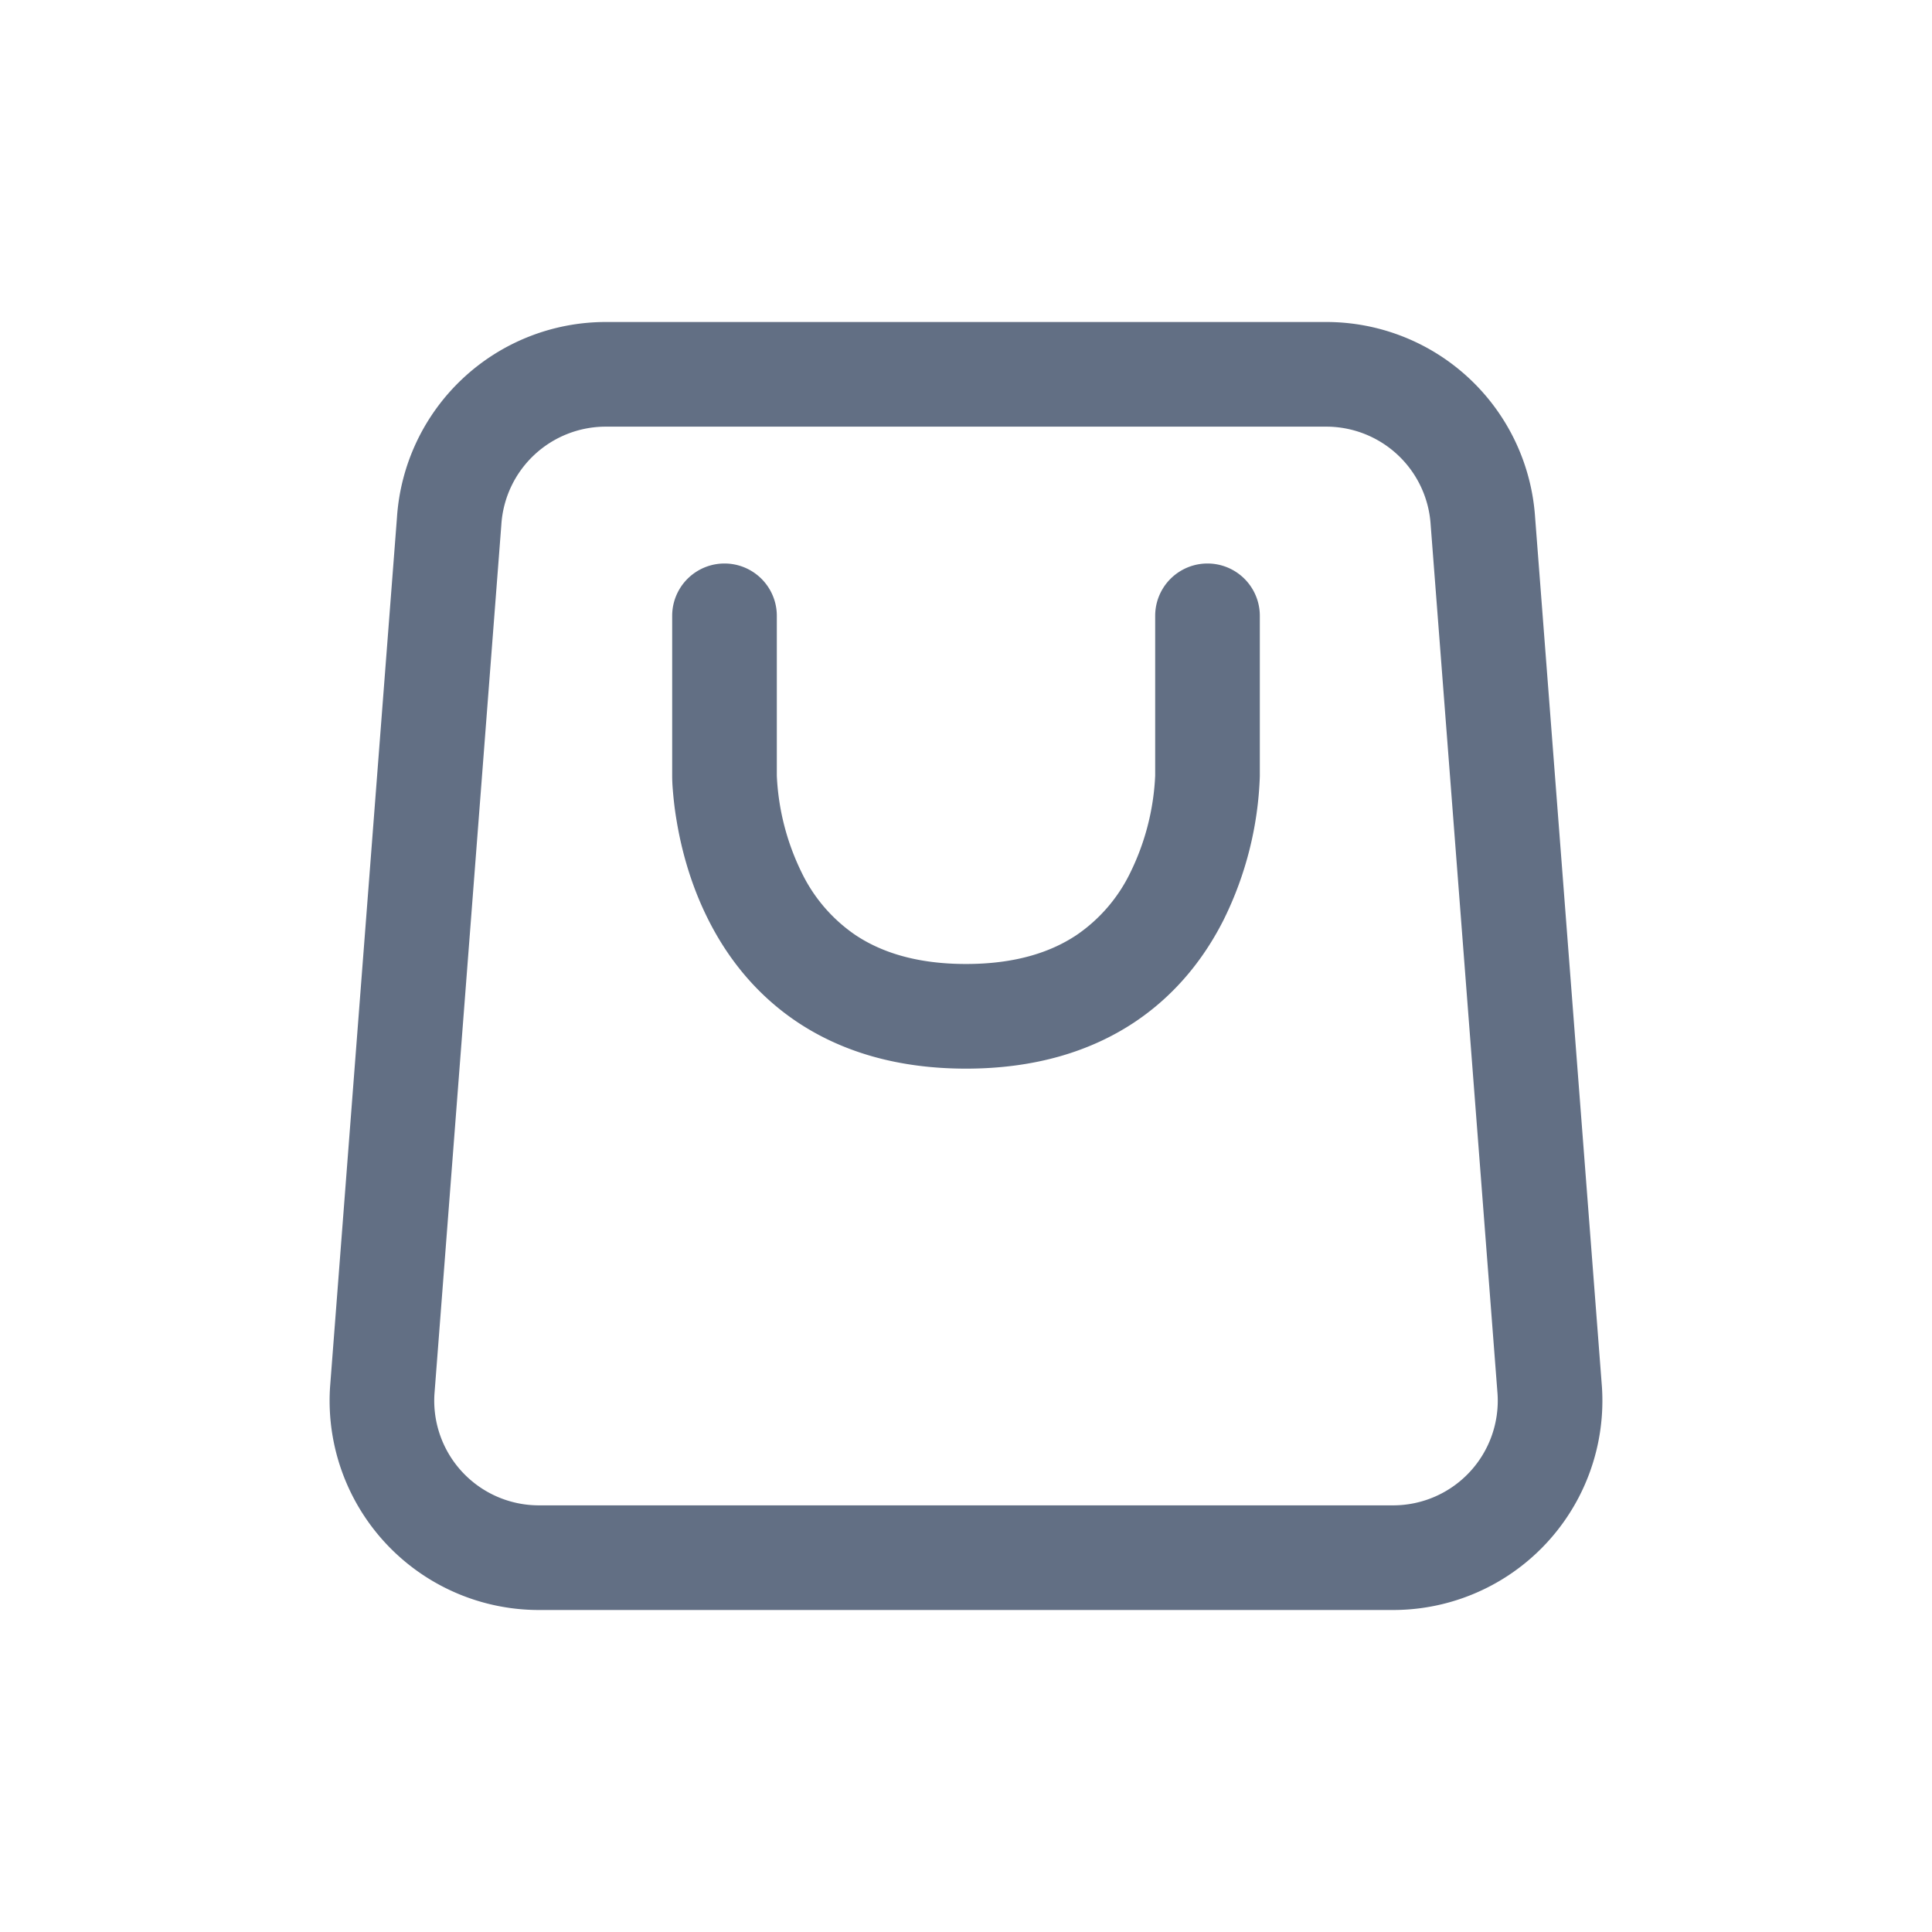 <svg viewBox="0 0 24 24" fill="none" xmlns="http://www.w3.org/2000/svg"><path d="M9.65 7.65a.65.65 0 00-1.3 0v1.994a2.07 2.07 0 00.007.156c.008.1.021.237.049.4.054.324.163.766.388 1.215.226.453.575.924 1.111 1.282.54.36 1.231.578 2.095.578.864 0 1.555-.218 2.095-.578.536-.358.885-.83 1.111-1.282a4.34 4.34 0 00.444-1.771V7.65a.65.65 0 10-1.3 0v1.987l-.004.07a3.035 3.035 0 01-.302 1.127 1.984 1.984 0 01-.67.781c-.304.203-.738.36-1.374.36-.636 0-1.07-.157-1.374-.36a1.984 1.984 0 01-.67-.781 3.037 3.037 0 01-.306-1.197V7.65z" fill="#626F84"/><path fill-rule="evenodd" clip-rule="evenodd" d="M16.475 4h-8.95a2.6 2.6 0 00-2.594 2.432l-.831 10.8A2.6 2.6 0 006.694 20h10.612a2.6 2.6 0 002.594-2.768l-.83-10.8A2.6 2.6 0 0016.474 4zm0 1.3h-8.95a1.3 1.3 0 00-1.297 1.216l-.831 10.8A1.3 1.3 0 006.694 18.7h10.612a1.3 1.3 0 001.297-1.384l-.831-10.8A1.3 1.3 0 0016.475 5.3z" fill="#626F84"/></svg>